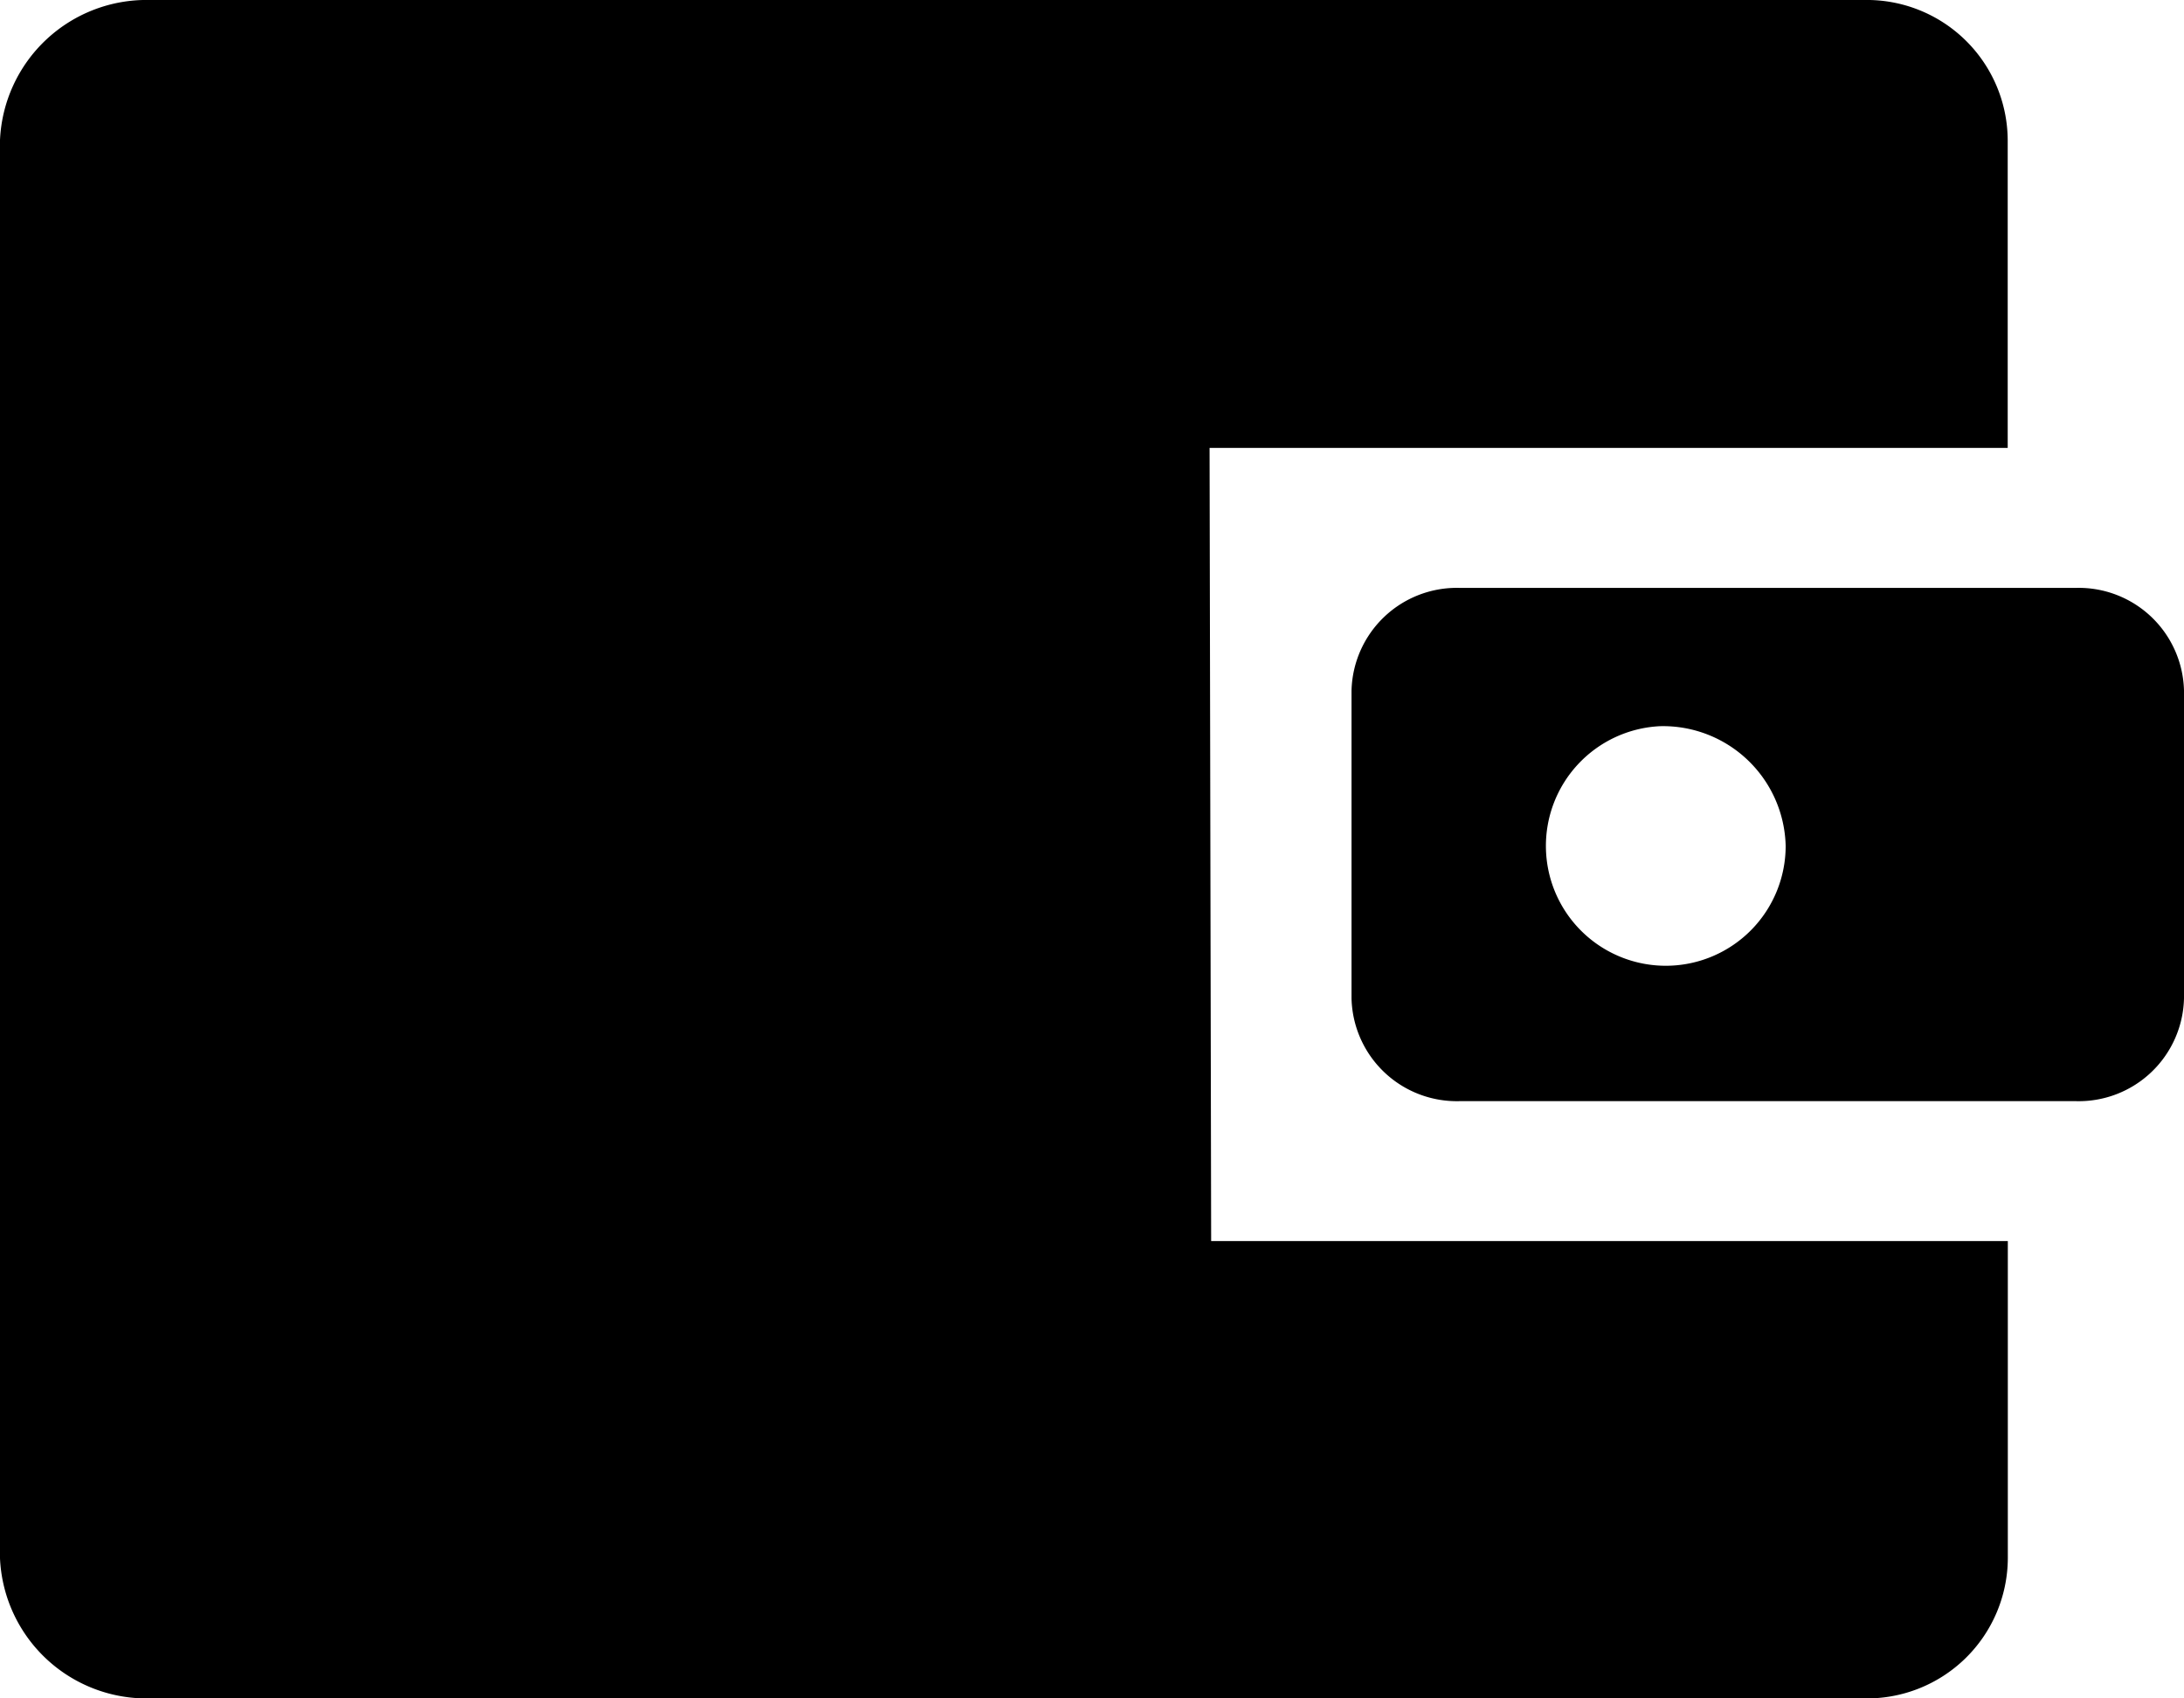 <svg xmlns="http://www.w3.org/2000/svg" width="18" height="14"><path d="M17.112 9.077h-5.085a.868.868 0 0 1-.888-.847V5.692a.868.868 0 0 1 .888-.846h5.085a.868.868 0 0 1 .888.846V8.23a.868.868 0 0 1-.888.847zm-3.43-3.091a.988.988 0 1 0 1.035.986 1.011 1.011 0 0 0-1.035-.986zm-3.7 4.244h6.566v2.616A1.161 1.161 0 0 1 15.363 14H1.237A1.209 1.209 0 0 1 0 12.846V1.154A1.209 1.209 0 0 1 1.237 0h14.126a1.161 1.161 0 0 1 1.184 1.154v2.538H9.969z" fill-rule="evenodd"/></svg>